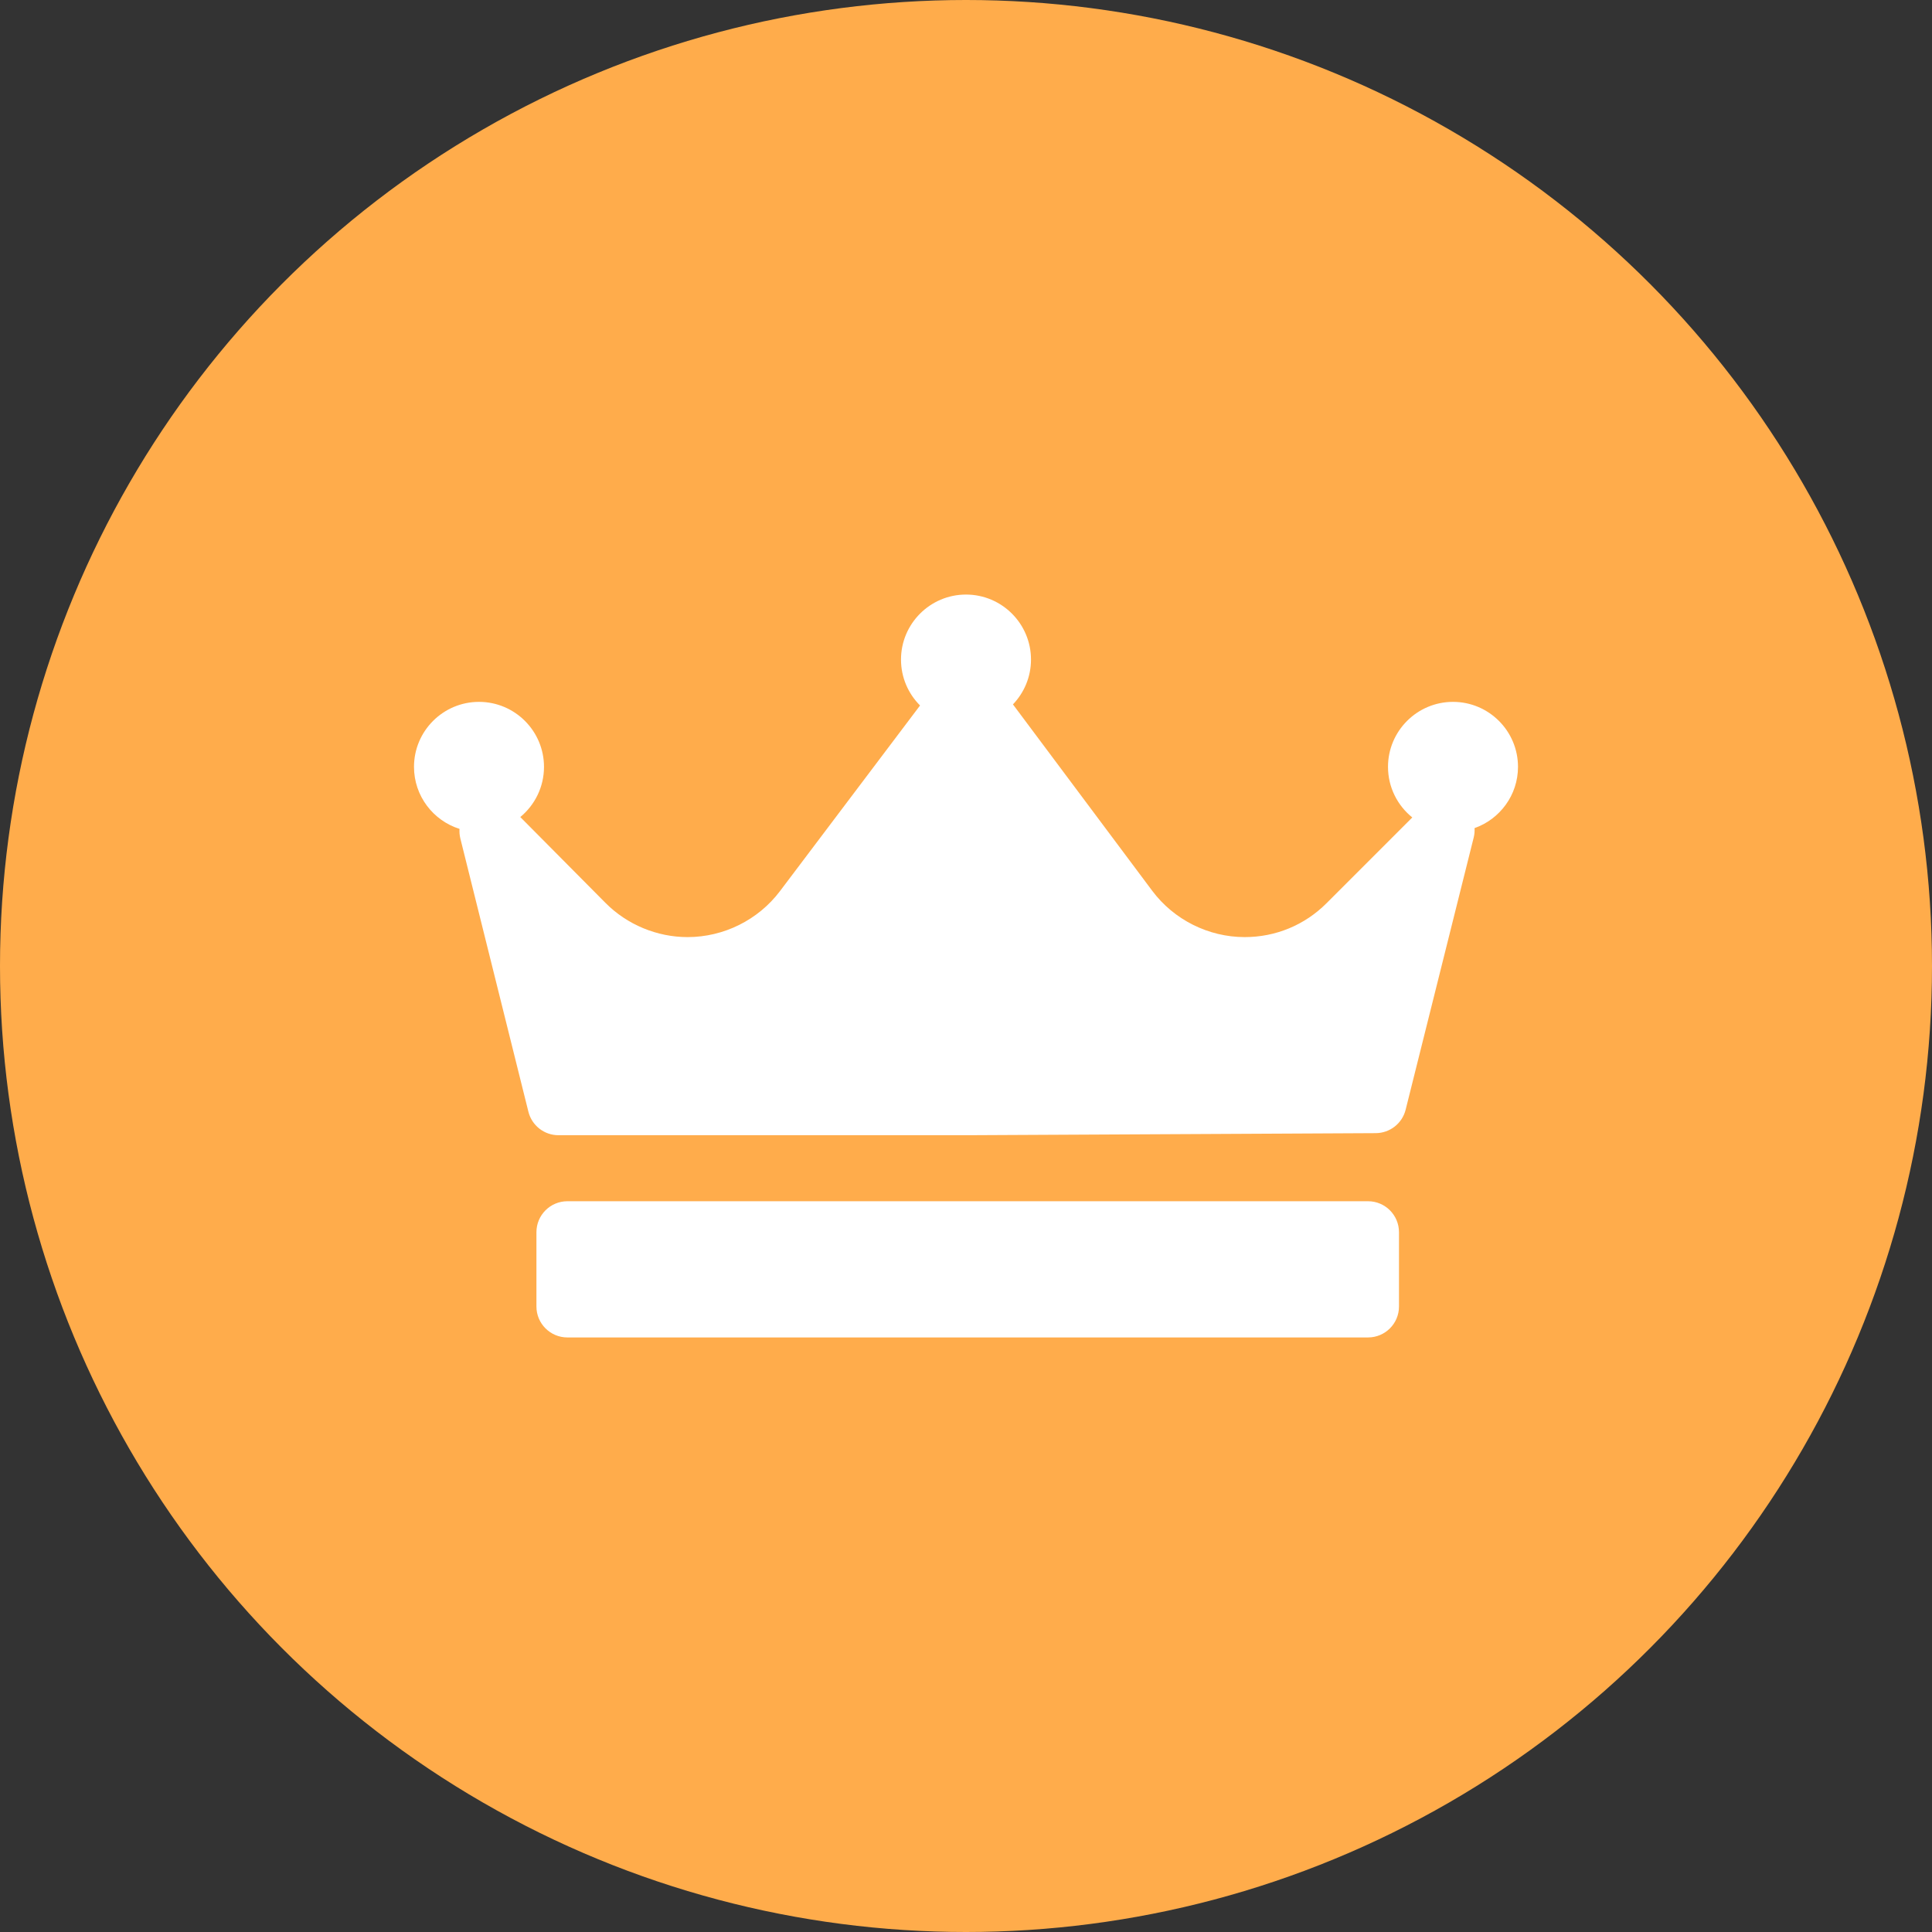 <svg width="70" height="70" viewBox="0 0 70 70" fill="none" xmlns="http://www.w3.org/2000/svg">
<rect x="0" y="0" width="70" height="70" fill="#333333" stroke="none"/>
<circle cx="35" cy="35" r="35" fill="#FFAC4B"/>
<path d="M53.426 30.004C53.432 30.114 53.424 30.226 53.397 30.337L50.929 40.207C50.805 40.704 50.359 41.053 49.847 41.056L35.043 41.131C35.041 41.131 35.039 41.131 35.038 41.131H20.234C19.719 41.131 19.27 40.78 19.145 40.28L16.678 30.374C16.65 30.259 16.642 30.144 16.649 30.032C15.694 29.731 15 28.838 15 27.785C15 26.486 16.056 25.43 17.355 25.43C18.654 25.43 19.71 26.486 19.71 27.785C19.71 28.516 19.375 29.171 18.851 29.603L21.939 32.715C22.72 33.502 23.804 33.953 24.912 33.953C26.222 33.953 27.472 33.331 28.259 32.288L33.335 25.561C32.909 25.135 32.645 24.547 32.645 23.897C32.645 22.599 33.701 21.542 35 21.542C36.299 21.542 37.355 22.599 37.355 23.897C37.355 24.527 37.105 25.099 36.701 25.522C36.702 25.523 36.704 25.525 36.705 25.527L41.745 32.272C42.532 33.325 43.786 33.953 45.1 33.953C46.218 33.953 47.27 33.518 48.061 32.727L51.17 29.618C50.634 29.186 50.29 28.525 50.29 27.785C50.29 26.486 51.346 25.43 52.645 25.43C53.944 25.43 55 26.486 55 27.785C55 28.809 54.341 29.681 53.426 30.004ZM50.688 44.645C50.688 44.026 50.186 43.523 49.567 43.523H20.558C19.938 43.523 19.436 44.026 19.436 44.645V47.337C19.436 47.956 19.938 48.458 20.558 48.458H49.567C50.186 48.458 50.688 47.956 50.688 47.337V44.645Z" fill="white"/>
</svg>

